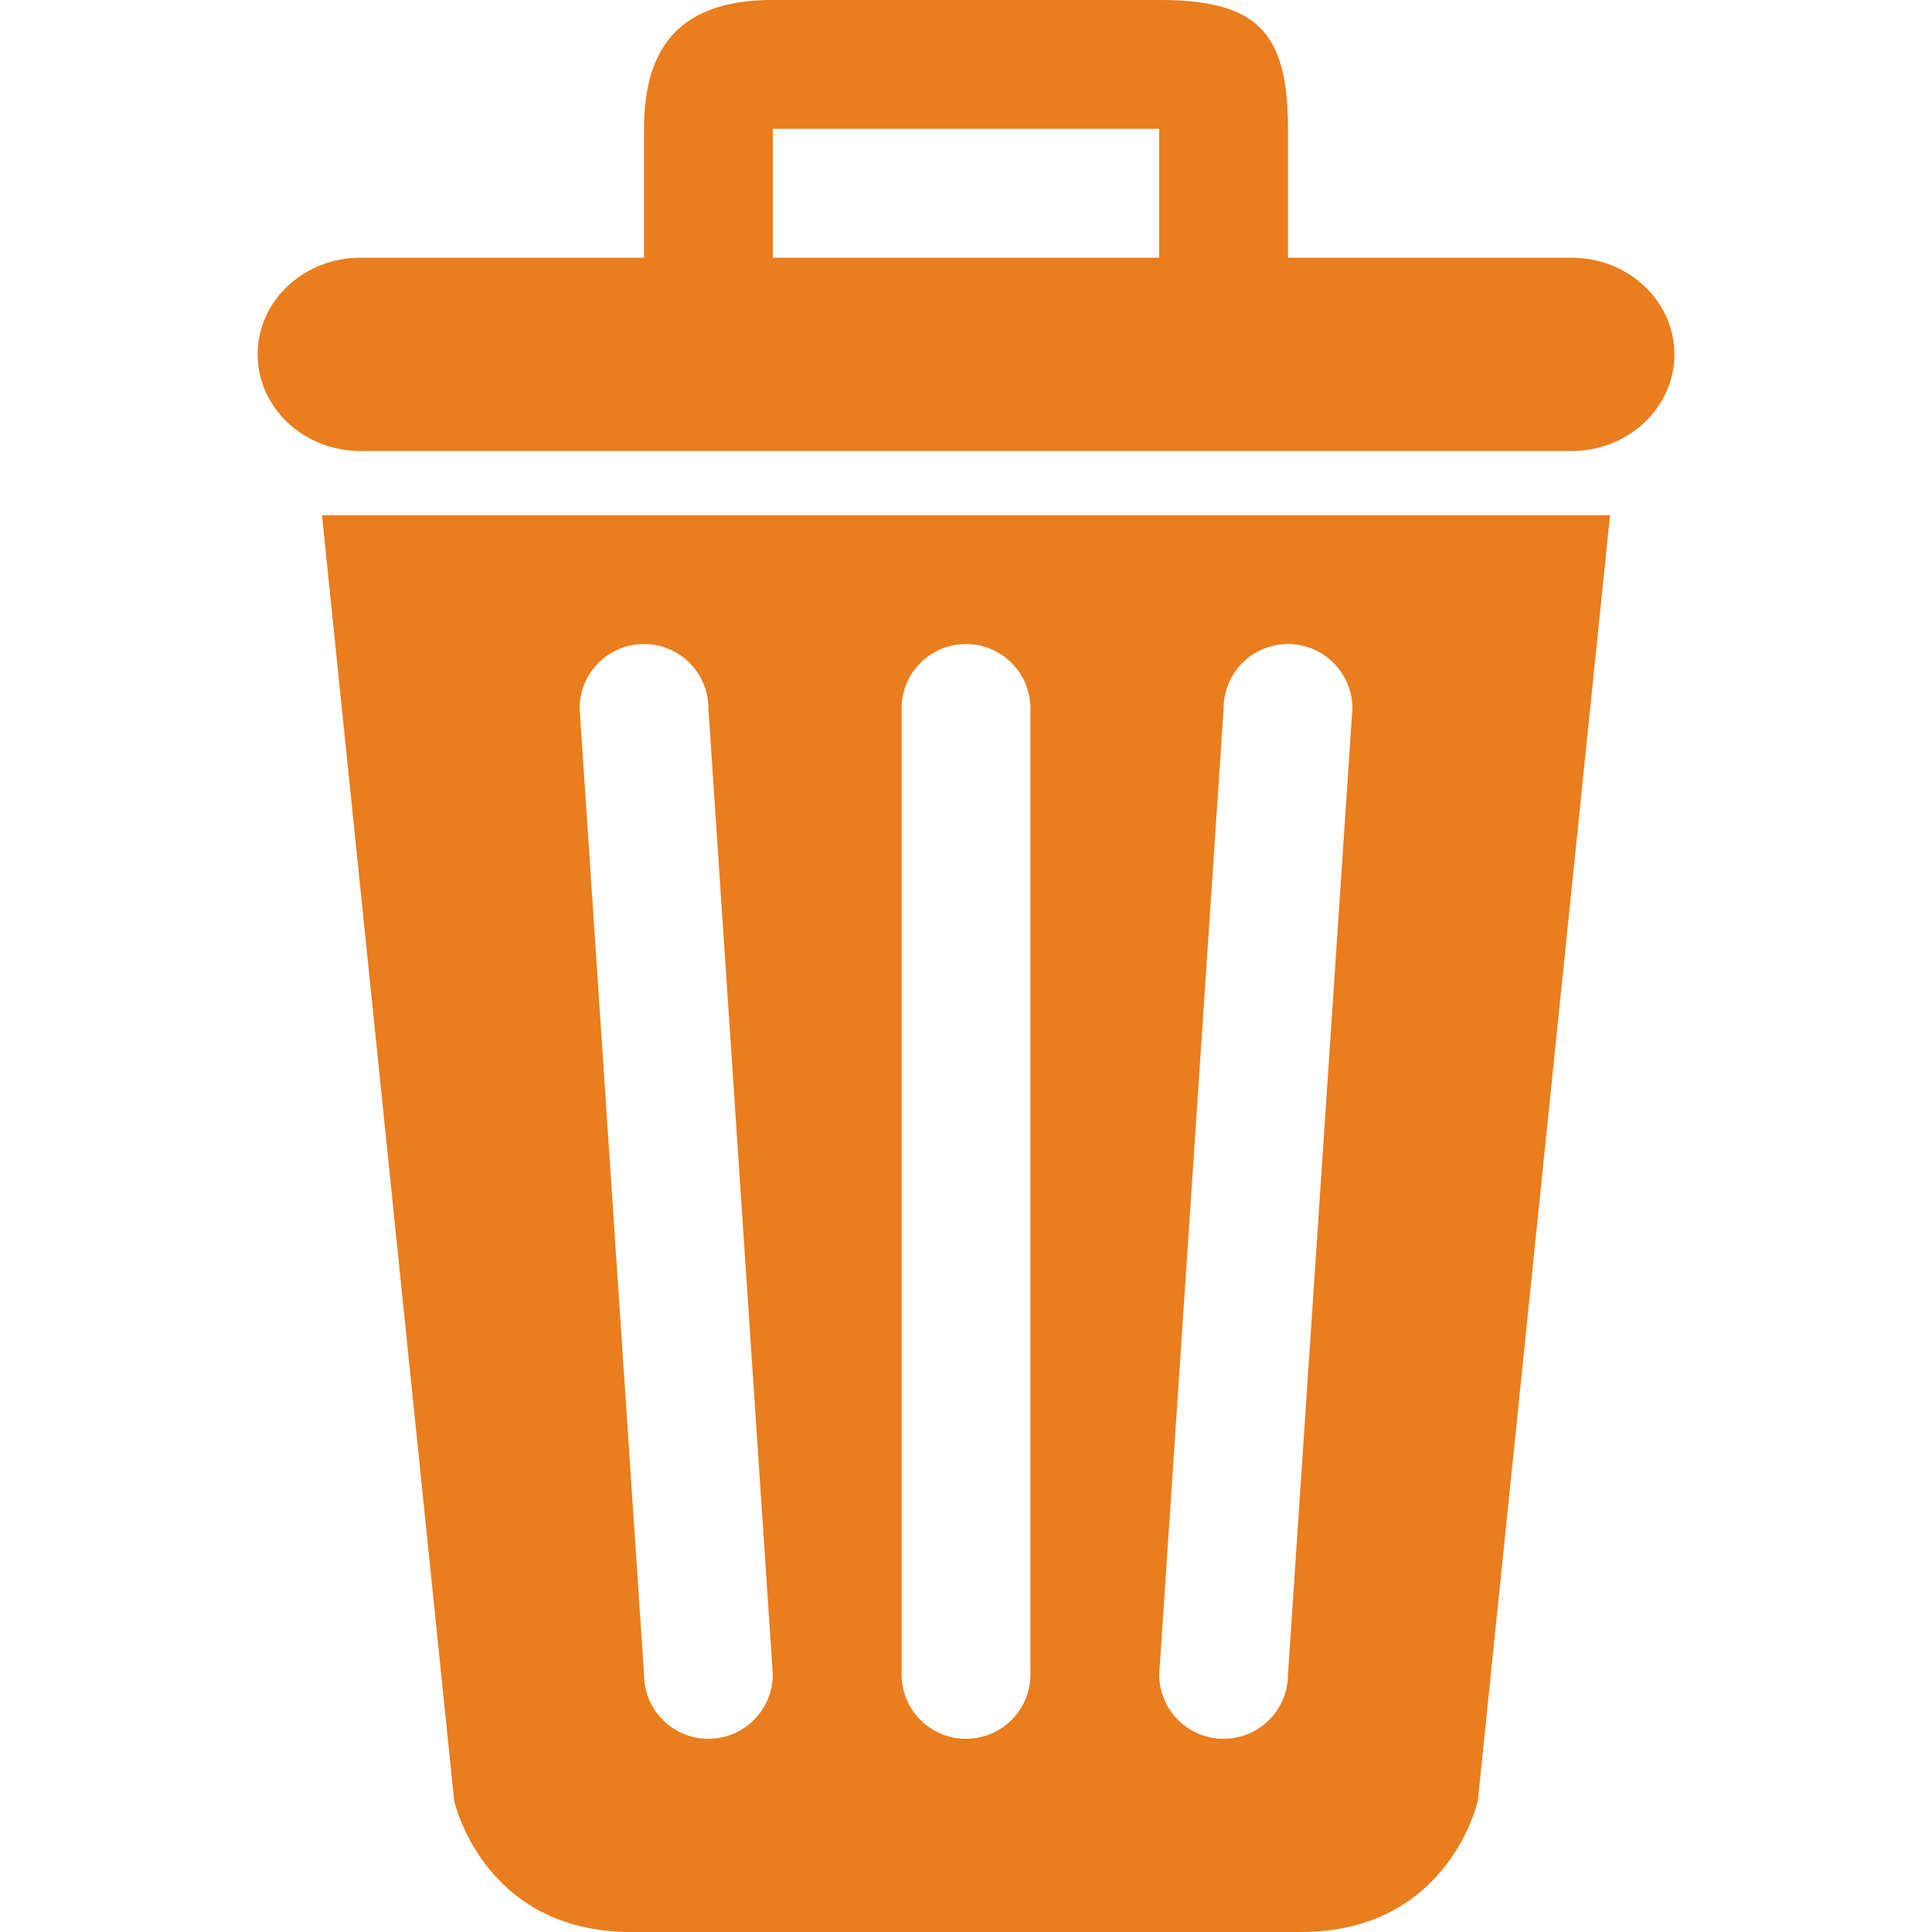 <svg width="32" height="32" viewBox="0 0 32 32" fill="none" xmlns="http://www.w3.org/2000/svg">
<path fill-rule="evenodd" clip-rule="evenodd" d="M7.523 29.828C7.523 29.828 8 32 10.453 32H21.547C24 32 24.477 29.828 24.477 29.828L26.667 8.533H5.333L7.523 29.828ZM20.267 11.733C20.267 11.144 20.744 10.667 21.333 10.667C21.922 10.667 22.4 11.144 22.4 11.733L21.333 27.733C21.333 28.323 20.856 28.8 20.267 28.8C19.678 28.8 19.2 28.323 19.2 27.733L20.267 11.733ZM14.933 11.733C14.933 11.144 15.411 10.667 16 10.667C16.589 10.667 17.067 11.144 17.067 11.733V27.733C17.067 28.323 16.589 28.8 16 28.8C15.411 28.8 14.933 28.323 14.933 27.733V11.733ZM10.667 10.667C11.256 10.667 11.733 11.144 11.733 11.733L12.8 27.733C12.8 28.323 12.322 28.8 11.733 28.8C11.144 28.8 10.667 28.322 10.667 27.733L9.6 11.733C9.6 11.144 10.078 10.667 10.667 10.667ZM26.026 4.268H21.333V2.133C21.333 0.515 20.81 0 19.2 0H12.8C11.323 0 10.667 0.715 10.667 2.133V4.268H5.973C5.03 4.268 4.267 4.984 4.267 5.869C4.267 6.754 5.03 7.47 5.973 7.47H26.026C26.97 7.47 27.733 6.754 27.733 5.869C27.733 4.984 26.97 4.268 26.026 4.268ZM19.2 4.268H12.8L12.8 2.133H19.2V4.268H19.2Z" fill="#EA7D1D"/>
</svg>
